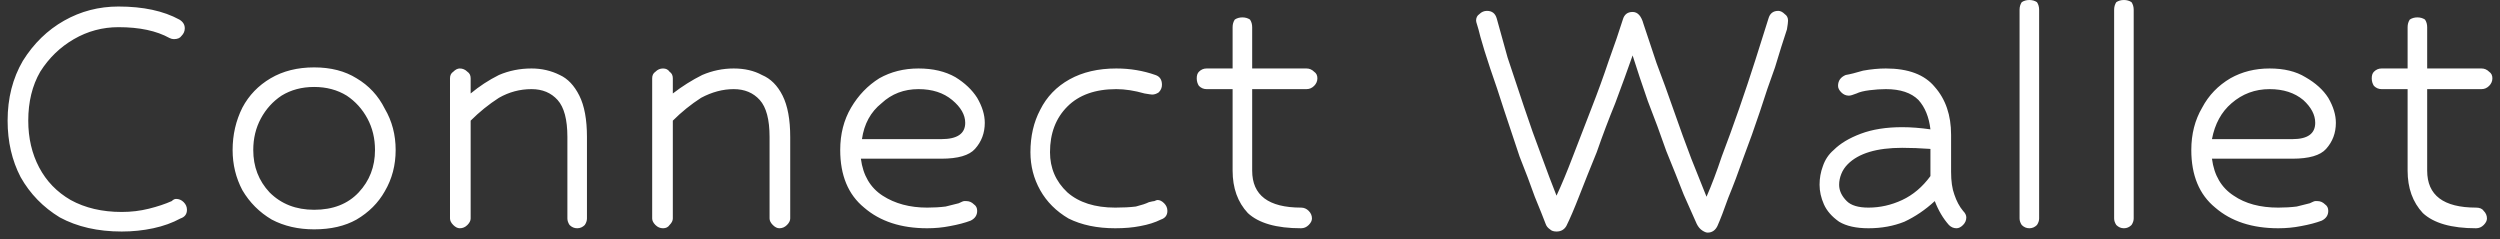 <svg width="230" height="22" viewBox="0 0 230 22" fill="none" xmlns="http://www.w3.org/2000/svg">
<rect x="0" y="0" width="230" height="22" fill="#333333" stroke="none"/>
<path d="M15.6 3.5C14.4 2.833 12.833 2.5 10.9 2.5C9.433 2.5 8.067 2.867 6.8 3.6C5.533 4.333 4.5 5.333 3.7 6.6C2.967 7.867 2.6 9.367 2.6 11.1C2.6 12.7 2.933 14.133 3.6 15.4C4.267 16.667 5.233 17.667 6.5 18.4C7.833 19.133 9.4 19.5 11.2 19.5C12.067 19.5 12.9 19.4 13.7 19.2C14.5 19 15.2 18.767 15.8 18.5C15.933 18.367 16.067 18.3 16.2 18.3C16.467 18.3 16.7 18.4 16.9 18.6C17.1 18.8 17.2 19.033 17.2 19.3C17.2 19.7 17 19.967 16.6 20.1C15.867 20.5 15.033 20.8 14.1 21C13.167 21.2 12.2 21.3 11.2 21.3C9 21.3 7.1 20.867 5.5 20C3.967 19.067 2.767 17.833 1.9 16.3C1.1 14.767 0.7 13.033 0.7 11.1C0.7 9.033 1.167 7.2 2.1 5.6C3.1 4 4.367 2.767 5.9 1.9C7.433 1.033 9.1 0.6 10.9 0.6C13.167 0.6 15.033 1 16.5 1.8C16.833 2 17 2.267 17 2.6C17 2.867 16.9 3.1 16.7 3.3C16.567 3.5 16.333 3.6 16 3.6C15.867 3.6 15.733 3.567 15.6 3.5ZM28.9 6.2C30.433 6.2 31.733 6.533 32.8 7.2C33.933 7.867 34.8 8.8 35.4 10C36.067 11.133 36.4 12.4 36.4 13.8C36.4 15.2 36.067 16.467 35.4 17.6C34.8 18.667 33.933 19.533 32.8 20.2C31.733 20.8 30.433 21.1 28.9 21.1C27.433 21.1 26.133 20.8 25 20.2C23.867 19.533 22.967 18.633 22.3 17.5C21.7 16.367 21.4 15.133 21.4 13.8C21.4 12.4 21.7 11.1 22.3 9.9C22.9 8.767 23.767 7.867 24.9 7.2C26.033 6.533 27.367 6.2 28.9 6.2ZM28.9 8C27.767 8 26.767 8.267 25.9 8.8C25.1 9.333 24.467 10.033 24 10.9C23.533 11.767 23.3 12.733 23.3 13.8C23.3 15.333 23.8 16.633 24.8 17.7C25.867 18.767 27.233 19.3 28.9 19.3C30.633 19.3 32 18.767 33 17.7C34 16.633 34.5 15.333 34.5 13.8C34.5 12.733 34.267 11.767 33.8 10.9C33.333 10.033 32.7 9.333 31.9 8.8C31.033 8.267 30.033 8 28.9 8ZM53.1 21C52.833 21 52.6 20.9 52.4 20.7C52.267 20.5 52.2 20.3 52.2 20.1V12.6C52.2 11 51.9 9.867 51.3 9.2C50.7 8.533 49.9 8.2 48.9 8.2C47.833 8.2 46.833 8.467 45.9 9C44.967 9.6 44.1 10.3 43.3 11.1V20.1C43.3 20.3 43.2 20.5 43 20.7C42.8 20.9 42.567 21 42.3 21C42.1 21 41.9 20.9 41.7 20.7C41.5 20.5 41.4 20.3 41.4 20.1V7.2C41.4 6.933 41.5 6.733 41.7 6.6C41.9 6.4 42.1 6.3 42.3 6.3C42.567 6.3 42.8 6.4 43 6.6C43.2 6.733 43.3 6.933 43.3 7.2V8.6C44.1 7.933 44.967 7.367 45.9 6.9C46.833 6.5 47.833 6.3 48.9 6.3C49.833 6.3 50.7 6.5 51.5 6.9C52.233 7.233 52.833 7.867 53.3 8.8C53.767 9.733 54 11 54 12.6V20.1C54 20.3 53.933 20.5 53.8 20.7C53.6 20.9 53.367 21 53.1 21ZM71.7 21C71.5 21 71.3 20.9 71.1 20.7C70.9 20.5 70.8 20.3 70.8 20.1V12.6C70.8 11 70.5 9.867 69.9 9.2C69.3 8.533 68.5 8.2 67.5 8.2C66.5 8.2 65.5 8.467 64.5 9C63.567 9.6 62.7 10.3 61.9 11.1V20.1C61.9 20.3 61.8 20.5 61.6 20.7C61.467 20.9 61.267 21 61 21C60.733 21 60.5 20.9 60.3 20.7C60.1 20.5 60 20.3 60 20.1V7.2C60 6.933 60.1 6.733 60.3 6.6C60.5 6.4 60.733 6.3 61 6.3C61.267 6.3 61.467 6.4 61.6 6.6C61.8 6.733 61.9 6.933 61.9 7.2V8.6C62.767 7.933 63.667 7.367 64.6 6.9C65.533 6.5 66.5 6.3 67.5 6.3C68.5 6.3 69.367 6.5 70.1 6.9C70.9 7.233 71.533 7.867 72 8.8C72.467 9.733 72.7 11 72.7 12.6V20.1C72.7 20.3 72.6 20.5 72.4 20.7C72.2 20.9 71.967 21 71.7 21ZM85.3 21C82.9 21 80.967 20.367 79.5 19.1C78.033 17.9 77.3 16.133 77.3 13.8C77.3 12.333 77.633 11.033 78.3 9.9C78.967 8.767 79.833 7.867 80.9 7.2C81.967 6.6 83.167 6.3 84.5 6.3C85.833 6.3 86.967 6.567 87.9 7.1C88.767 7.633 89.433 8.267 89.9 9C90.367 9.8 90.6 10.567 90.6 11.3C90.6 12.233 90.3 13.033 89.7 13.7C89.167 14.3 88.133 14.6 86.6 14.6H79.2C79.4 16.133 80.067 17.267 81.2 18C82.333 18.733 83.7 19.1 85.3 19.1C85.9 19.1 86.467 19.067 87 19C87.533 18.867 87.933 18.767 88.2 18.7C88.467 18.567 88.633 18.5 88.7 18.5C88.833 18.5 88.9 18.5 88.9 18.5C89.167 18.5 89.4 18.6 89.6 18.8C89.8 18.933 89.9 19.133 89.9 19.4C89.9 19.8 89.7 20.1 89.3 20.3C88.767 20.5 88.133 20.667 87.4 20.8C86.733 20.933 86.033 21 85.3 21ZM84.5 8.2C83.167 8.2 82.033 8.633 81.1 9.5C80.1 10.3 79.5 11.4 79.3 12.8H86.6C88.067 12.8 88.8 12.3 88.8 11.3C88.8 10.567 88.4 9.867 87.6 9.2C86.8 8.533 85.767 8.2 84.5 8.2ZM105.3 8.6C104.367 8.333 103.5 8.2 102.7 8.2C100.767 8.2 99.267 8.733 98.2 9.8C97.133 10.867 96.6 12.267 96.6 14C96.6 15.467 97.133 16.7 98.2 17.7C99.267 18.633 100.733 19.1 102.6 19.1C103.333 19.1 103.967 19.067 104.5 19C105.033 18.867 105.433 18.733 105.7 18.6C105.967 18.533 106.133 18.5 106.2 18.5C106.333 18.433 106.433 18.4 106.5 18.4C106.7 18.4 106.9 18.5 107.1 18.7C107.3 18.9 107.4 19.133 107.4 19.4C107.4 19.8 107.2 20.067 106.8 20.2C106.267 20.467 105.633 20.667 104.9 20.8C104.233 20.933 103.467 21 102.6 21C100.933 21 99.5 20.7 98.3 20.1C97.167 19.433 96.3 18.567 95.7 17.5C95.1 16.433 94.8 15.267 94.8 14C94.8 12.533 95.1 11.233 95.7 10.1C96.3 8.9 97.2 7.967 98.4 7.3C99.6 6.633 101.033 6.3 102.7 6.3C103.967 6.3 105.167 6.5 106.3 6.9C106.7 7.033 106.9 7.333 106.9 7.8C106.9 8.067 106.8 8.3 106.6 8.5C106.4 8.633 106.2 8.7 106 8.7C105.933 8.7 105.7 8.667 105.3 8.6ZM119.7 21C117.433 21 115.8 20.533 114.8 19.6C113.867 18.6 113.4 17.3 113.4 15.7V8.2H111C110.733 8.2 110.5 8.1 110.3 7.9C110.167 7.7 110.1 7.467 110.1 7.2C110.1 6.933 110.167 6.733 110.3 6.6C110.5 6.4 110.733 6.3 111 6.3H113.4V2.5C113.4 2.233 113.467 2 113.6 1.8C113.8 1.667 114.033 1.6 114.3 1.6C114.567 1.6 114.8 1.667 115 1.8C115.133 2 115.2 2.233 115.2 2.5V6.3H120.2C120.467 6.3 120.7 6.4 120.9 6.6C121.1 6.733 121.2 6.933 121.2 7.2C121.2 7.467 121.1 7.7 120.9 7.9C120.7 8.1 120.467 8.2 120.2 8.2H115.2V15.7C115.2 17.967 116.7 19.1 119.7 19.1C119.967 19.1 120.2 19.2 120.4 19.4C120.6 19.6 120.7 19.833 120.7 20.1C120.7 20.3 120.6 20.5 120.4 20.7C120.2 20.9 119.967 21 119.7 21ZM157.1 21.4C156.967 21.4 156.8 21.333 156.6 21.2C156.4 21.067 156.233 20.867 156.1 20.6C155.833 20 155.433 19.1 154.9 17.9C154.433 16.7 153.9 15.367 153.3 13.9C152.767 12.367 152.2 10.833 151.6 9.3C151.067 7.767 150.6 6.367 150.2 5.1C149.733 6.433 149.2 7.9 148.6 9.5C148 10.967 147.433 12.467 146.9 14C146.3 15.467 145.767 16.8 145.3 18C144.833 19.2 144.433 20.133 144.1 20.8C143.9 21.133 143.6 21.3 143.2 21.3C142.933 21.3 142.733 21.233 142.6 21.1C142.4 20.967 142.267 20.8 142.2 20.6C142 20.067 141.667 19.233 141.2 18.1C140.8 16.967 140.333 15.733 139.8 14.4C139.333 13 138.867 11.6 138.4 10.2C137.933 8.733 137.5 7.433 137.1 6.3C136.7 5.1 136.4 4.133 136.2 3.4C136.067 2.867 135.967 2.5 135.9 2.3C135.833 2.1 135.8 1.967 135.8 1.9C135.8 1.633 135.9 1.433 136.1 1.3C136.3 1.1 136.533 1 136.8 1C137.267 1 137.567 1.233 137.7 1.7C137.967 2.633 138.3 3.833 138.7 5.3C139.167 6.7 139.667 8.2 140.2 9.8C140.733 11.4 141.267 12.9 141.8 14.3C142.333 15.767 142.8 17 143.2 18C143.667 17 144.167 15.8 144.7 14.4C145.233 13 145.8 11.533 146.4 10C147 8.467 147.533 7 148 5.6C148.533 4.133 148.967 2.867 149.3 1.8C149.433 1.333 149.733 1.1 150.2 1.1C150.667 1.1 151 1.467 151.2 2.2C151.533 3.2 151.933 4.4 152.4 5.8C152.933 7.2 153.467 8.667 154 10.2C154.533 11.733 155.067 13.2 155.6 14.6C156.133 15.933 156.6 17.1 157 18.1C157.467 17.033 157.933 15.8 158.4 14.4C158.933 13 159.467 11.533 160 10C160.533 8.467 161.033 6.967 161.5 5.5C161.967 4.033 162.367 2.767 162.7 1.7C162.833 1.233 163.133 1 163.6 1C163.8 1 164 1.1 164.2 1.3C164.4 1.433 164.5 1.633 164.5 1.9C164.5 2.033 164.467 2.3 164.4 2.7C164.067 3.7 163.7 4.867 163.3 6.2C162.833 7.467 162.367 8.833 161.9 10.3C161.433 11.7 160.933 13.1 160.4 14.5C159.933 15.833 159.467 17.067 159 18.2C158.6 19.333 158.267 20.2 158 20.8C157.8 21.2 157.5 21.4 157.1 21.4ZM179.3 20.7C178.767 20.1 178.333 19.367 178 18.5C177.133 19.3 176.2 19.933 175.2 20.4C174.2 20.8 173.1 21 171.9 21C170.767 21 169.867 20.8 169.2 20.4C168.533 19.933 168.067 19.4 167.8 18.8C167.533 18.2 167.4 17.6 167.4 17C167.4 16.4 167.5 15.833 167.7 15.3C167.9 14.7 168.233 14.2 168.7 13.8C169.3 13.2 170.133 12.7 171.2 12.3C172.267 11.9 173.533 11.7 175 11.7C175.8 11.7 176.667 11.767 177.6 11.9C177.467 10.767 177.1 9.867 176.5 9.2C175.833 8.533 174.833 8.2 173.5 8.2C173.033 8.2 172.533 8.233 172 8.3C171.467 8.367 171.067 8.467 170.8 8.6C170.467 8.733 170.233 8.8 170.1 8.8C169.833 8.8 169.6 8.7 169.4 8.5C169.2 8.3 169.1 8.1 169.1 7.9C169.1 7.433 169.333 7.1 169.8 6.9C170.2 6.833 170.733 6.7 171.4 6.5C172.133 6.367 172.833 6.3 173.5 6.3C175.567 6.3 177.067 6.867 178 8C179 9.133 179.5 10.6 179.5 12.4V15.8C179.5 16.667 179.6 17.367 179.8 17.9C180 18.5 180.267 19 180.6 19.4C180.8 19.6 180.9 19.8 180.9 20C180.9 20.267 180.8 20.5 180.6 20.7C180.4 20.9 180.2 21 180 21C179.733 21 179.5 20.9 179.3 20.7ZM171.9 19.1C172.967 19.1 174 18.867 175 18.4C176 17.933 176.867 17.2 177.6 16.2V13.7C176.667 13.633 175.8 13.6 175 13.6C172.667 13.6 171 14.1 170 15.1C169.733 15.367 169.533 15.667 169.4 16C169.267 16.333 169.2 16.667 169.2 17C169.2 17.533 169.433 18.033 169.9 18.5C170.3 18.9 170.967 19.1 171.9 19.1ZM185.8 20.1V0.9C185.8 0.633 185.867 0.4 186 0.2C186.2 0.067 186.433 0 186.7 0C186.967 0 187.2 0.067 187.4 0.2C187.533 0.4 187.6 0.633 187.6 0.9V20.1C187.6 20.3 187.533 20.5 187.4 20.7C187.2 20.9 186.967 21 186.7 21C186.433 21 186.2 20.9 186 20.7C185.867 20.5 185.8 20.3 185.8 20.1ZM194.5 20.1V0.9C194.5 0.633 194.567 0.4 194.7 0.2C194.9 0.067 195.133 0 195.4 0C195.667 0 195.9 0.067 196.1 0.2C196.233 0.4 196.3 0.633 196.3 0.9V20.1C196.3 20.3 196.233 20.5 196.1 20.7C195.9 20.9 195.667 21 195.4 21C195.133 21 194.9 20.9 194.7 20.7C194.567 20.5 194.5 20.3 194.5 20.1ZM209.6 21C207.2 21 205.267 20.367 203.8 19.1C202.333 17.9 201.6 16.133 201.6 13.8C201.6 12.333 201.933 11.033 202.6 9.9C203.2 8.767 204.067 7.867 205.2 7.2C206.267 6.6 207.467 6.3 208.8 6.3C210.133 6.3 211.233 6.567 212.1 7.1C213.033 7.633 213.733 8.267 214.2 9C214.667 9.8 214.9 10.567 214.9 11.3C214.9 12.233 214.6 13.033 214 13.7C213.467 14.3 212.433 14.6 210.9 14.6H203.5C203.7 16.133 204.367 17.267 205.5 18C206.567 18.733 207.933 19.1 209.6 19.1C210.2 19.1 210.767 19.067 211.3 19C211.833 18.867 212.233 18.767 212.5 18.7C212.767 18.567 212.933 18.5 213 18.5C213.067 18.5 213.133 18.5 213.2 18.5C213.467 18.5 213.7 18.6 213.9 18.8C214.1 18.933 214.2 19.133 214.2 19.4C214.2 19.8 214 20.1 213.6 20.3C213.067 20.5 212.433 20.667 211.7 20.8C211.033 20.933 210.333 21 209.6 21ZM208.8 8.2C207.467 8.2 206.3 8.633 205.3 9.5C204.367 10.3 203.767 11.4 203.5 12.8H210.9C212.3 12.8 213 12.3 213 11.3C213 10.567 212.633 9.867 211.9 9.2C211.1 8.533 210.067 8.2 208.8 8.2ZM227.8 21C225.533 21 223.9 20.533 222.9 19.6C221.967 18.6 221.5 17.3 221.5 15.7V8.2H219.1C218.833 8.2 218.6 8.1 218.4 7.9C218.267 7.7 218.2 7.467 218.2 7.2C218.2 6.933 218.267 6.733 218.4 6.6C218.6 6.4 218.833 6.3 219.1 6.3H221.5V2.5C221.5 2.233 221.567 2 221.7 1.8C221.9 1.667 222.133 1.6 222.4 1.6C222.667 1.6 222.9 1.667 223.1 1.8C223.233 2 223.3 2.233 223.3 2.5V6.3H228.3C228.567 6.3 228.8 6.4 229 6.6C229.2 6.733 229.3 6.933 229.3 7.2C229.3 7.467 229.2 7.7 229 7.9C228.8 8.1 228.567 8.2 228.3 8.2H223.3V15.7C223.3 17.967 224.8 19.1 227.8 19.1C228.133 19.1 228.367 19.2 228.5 19.4C228.7 19.6 228.8 19.833 228.8 20.1C228.8 20.3 228.7 20.5 228.5 20.7C228.3 20.9 228.067 21 227.8 21Z" fill="white"/>
</svg>
